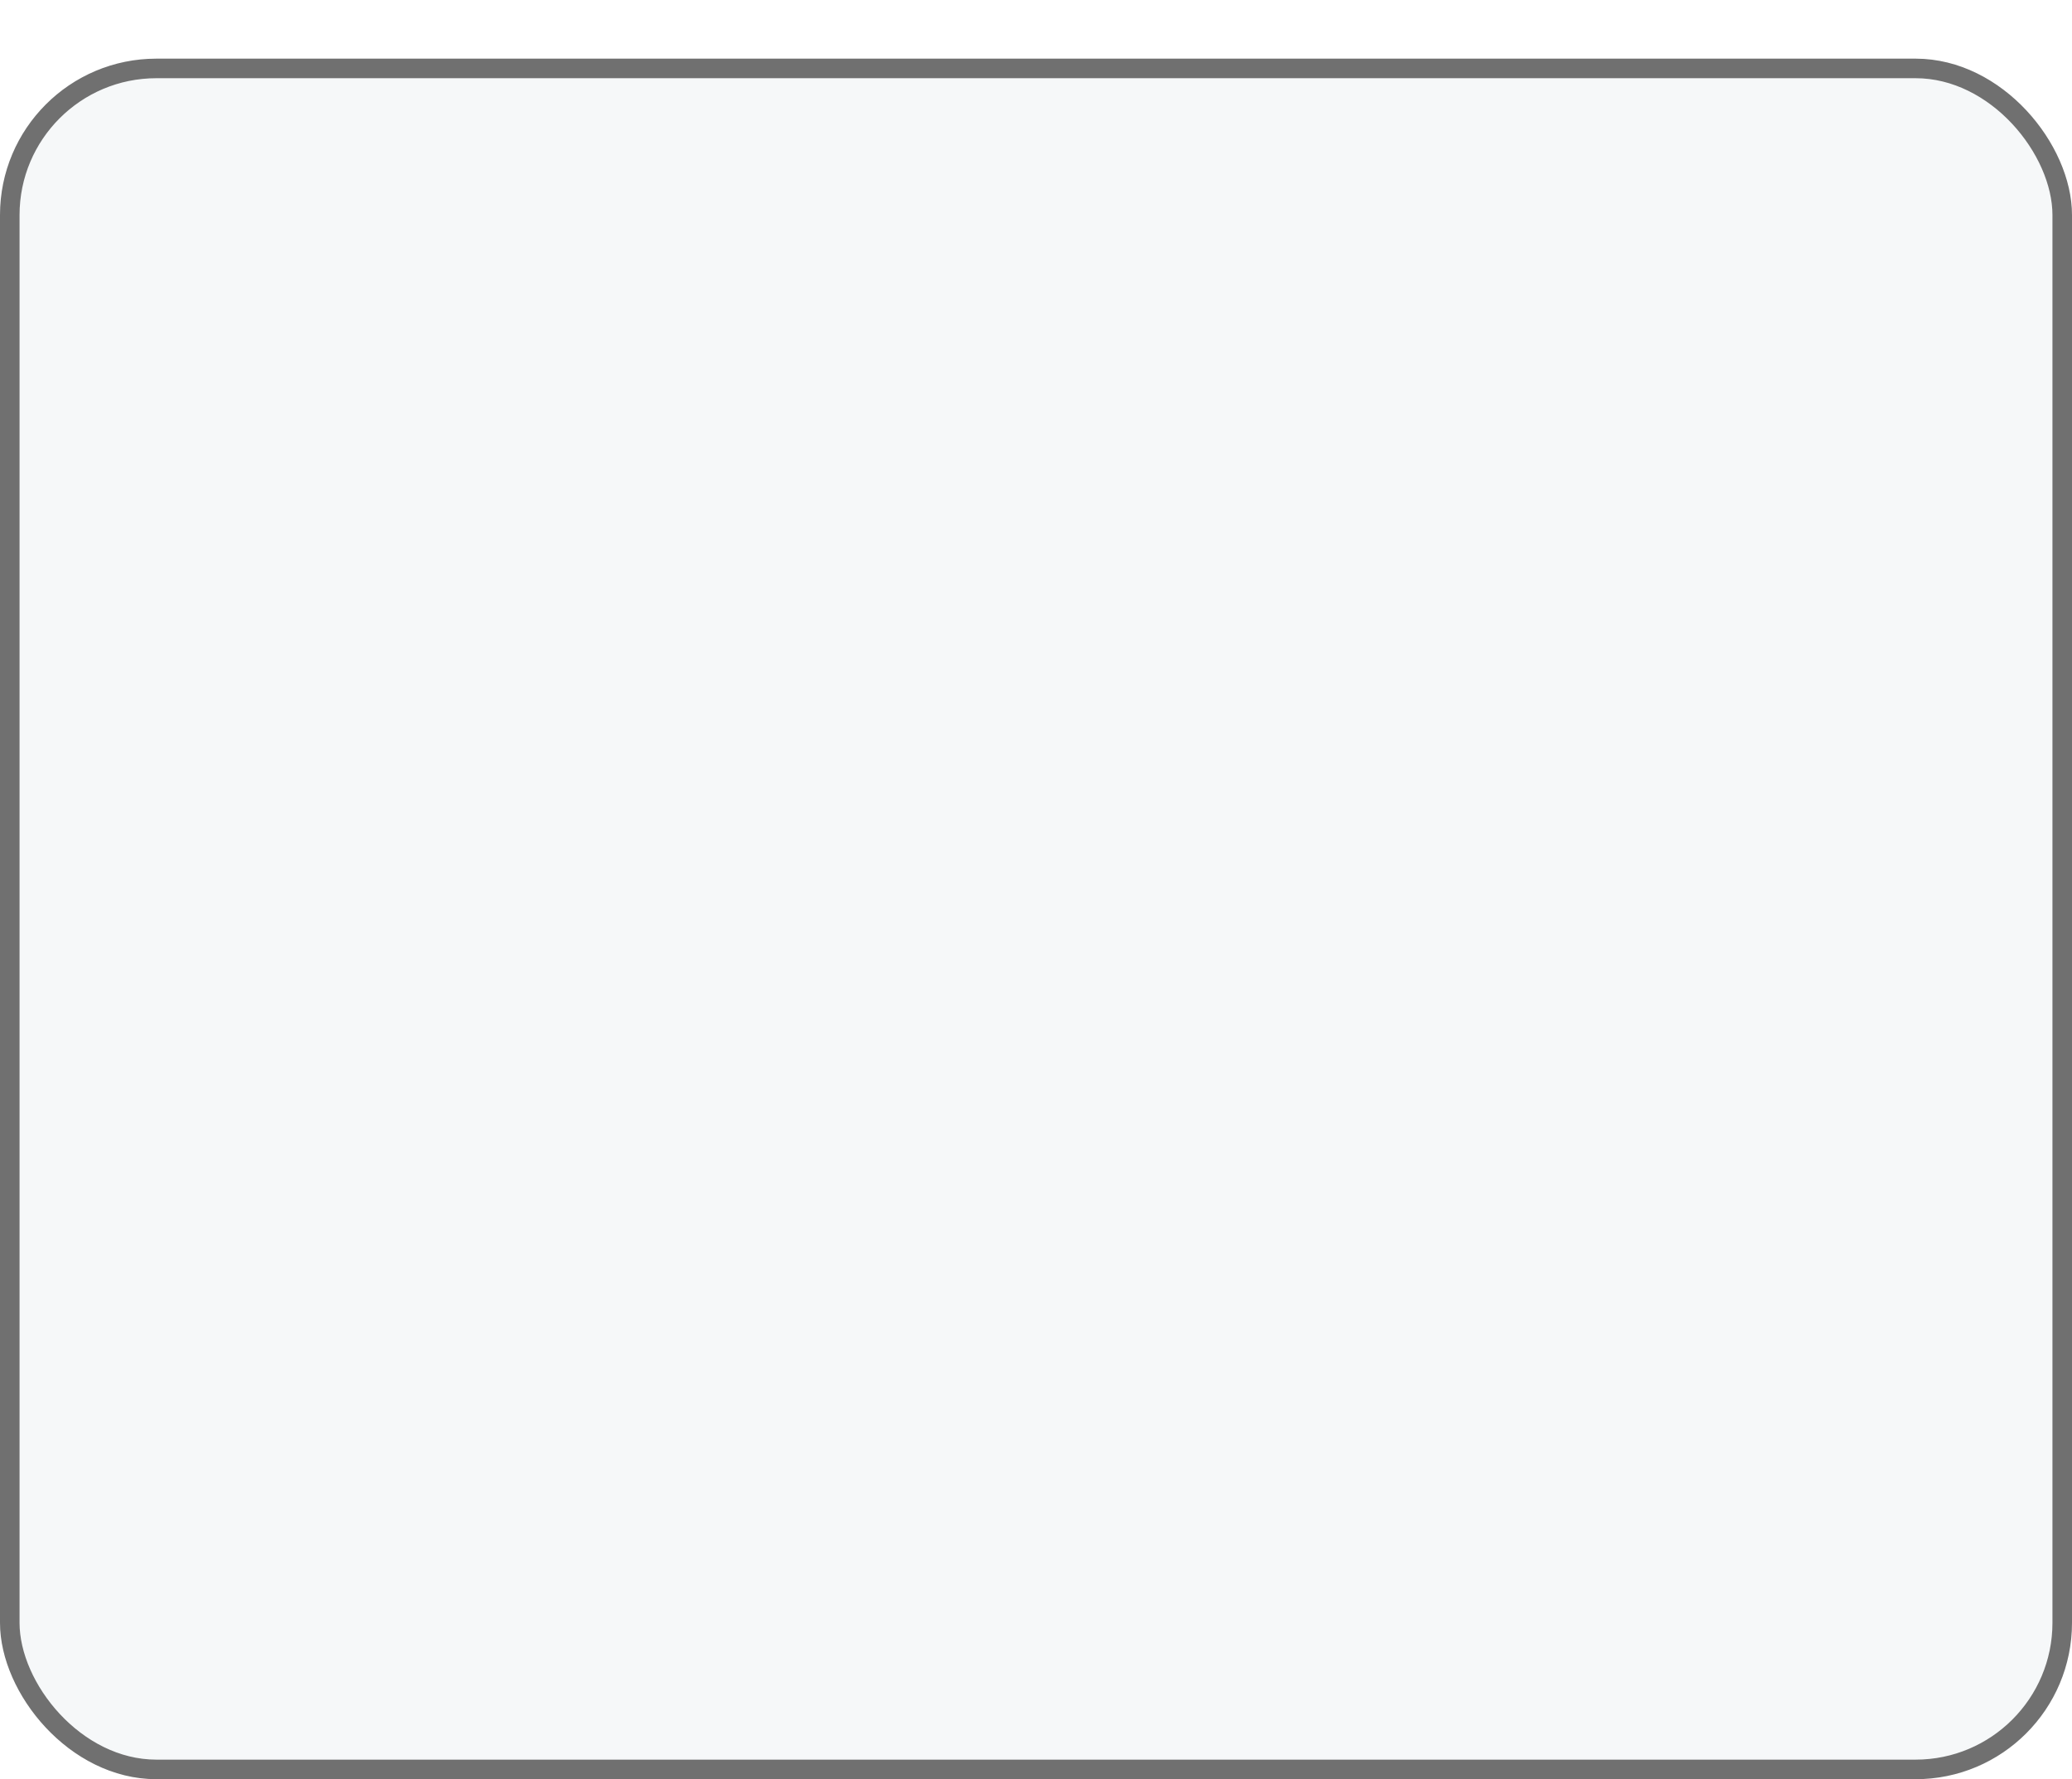 <svg xmlns="http://www.w3.org/2000/svg" xmlns:xlink="http://www.w3.org/1999/xlink" width="106" height="91" viewBox="0 0 106 91">
  <defs>
    <filter id="box-gray" x="0" y="0" width="106" height="91" filterUnits="userSpaceOnUse">
      <feOffset dy="3" input="SourceAlpha"/>
      <feGaussianBlur result="blur"/>
      <feFlood flood-color="#989898"/>
      <feComposite operator="in" in2="blur"/>
      <feComposite in="SourceGraphic"/>
    </filter>
  </defs>
  <g transform="matrix(1, 0, 0, 1, 0, 0)" filter="url(#box-gray)">
    <g id="box-gray-2" data-name="box-gray" fill="#f6f8f9" stroke="#707070" stroke-width="1">
      <rect width="106" height="88" rx="8" stroke="none"/>
      <rect x="0.5" y="0.5" width="105" height="87" rx="7.5" fill="none"/>
    </g>
  </g>
</svg>

